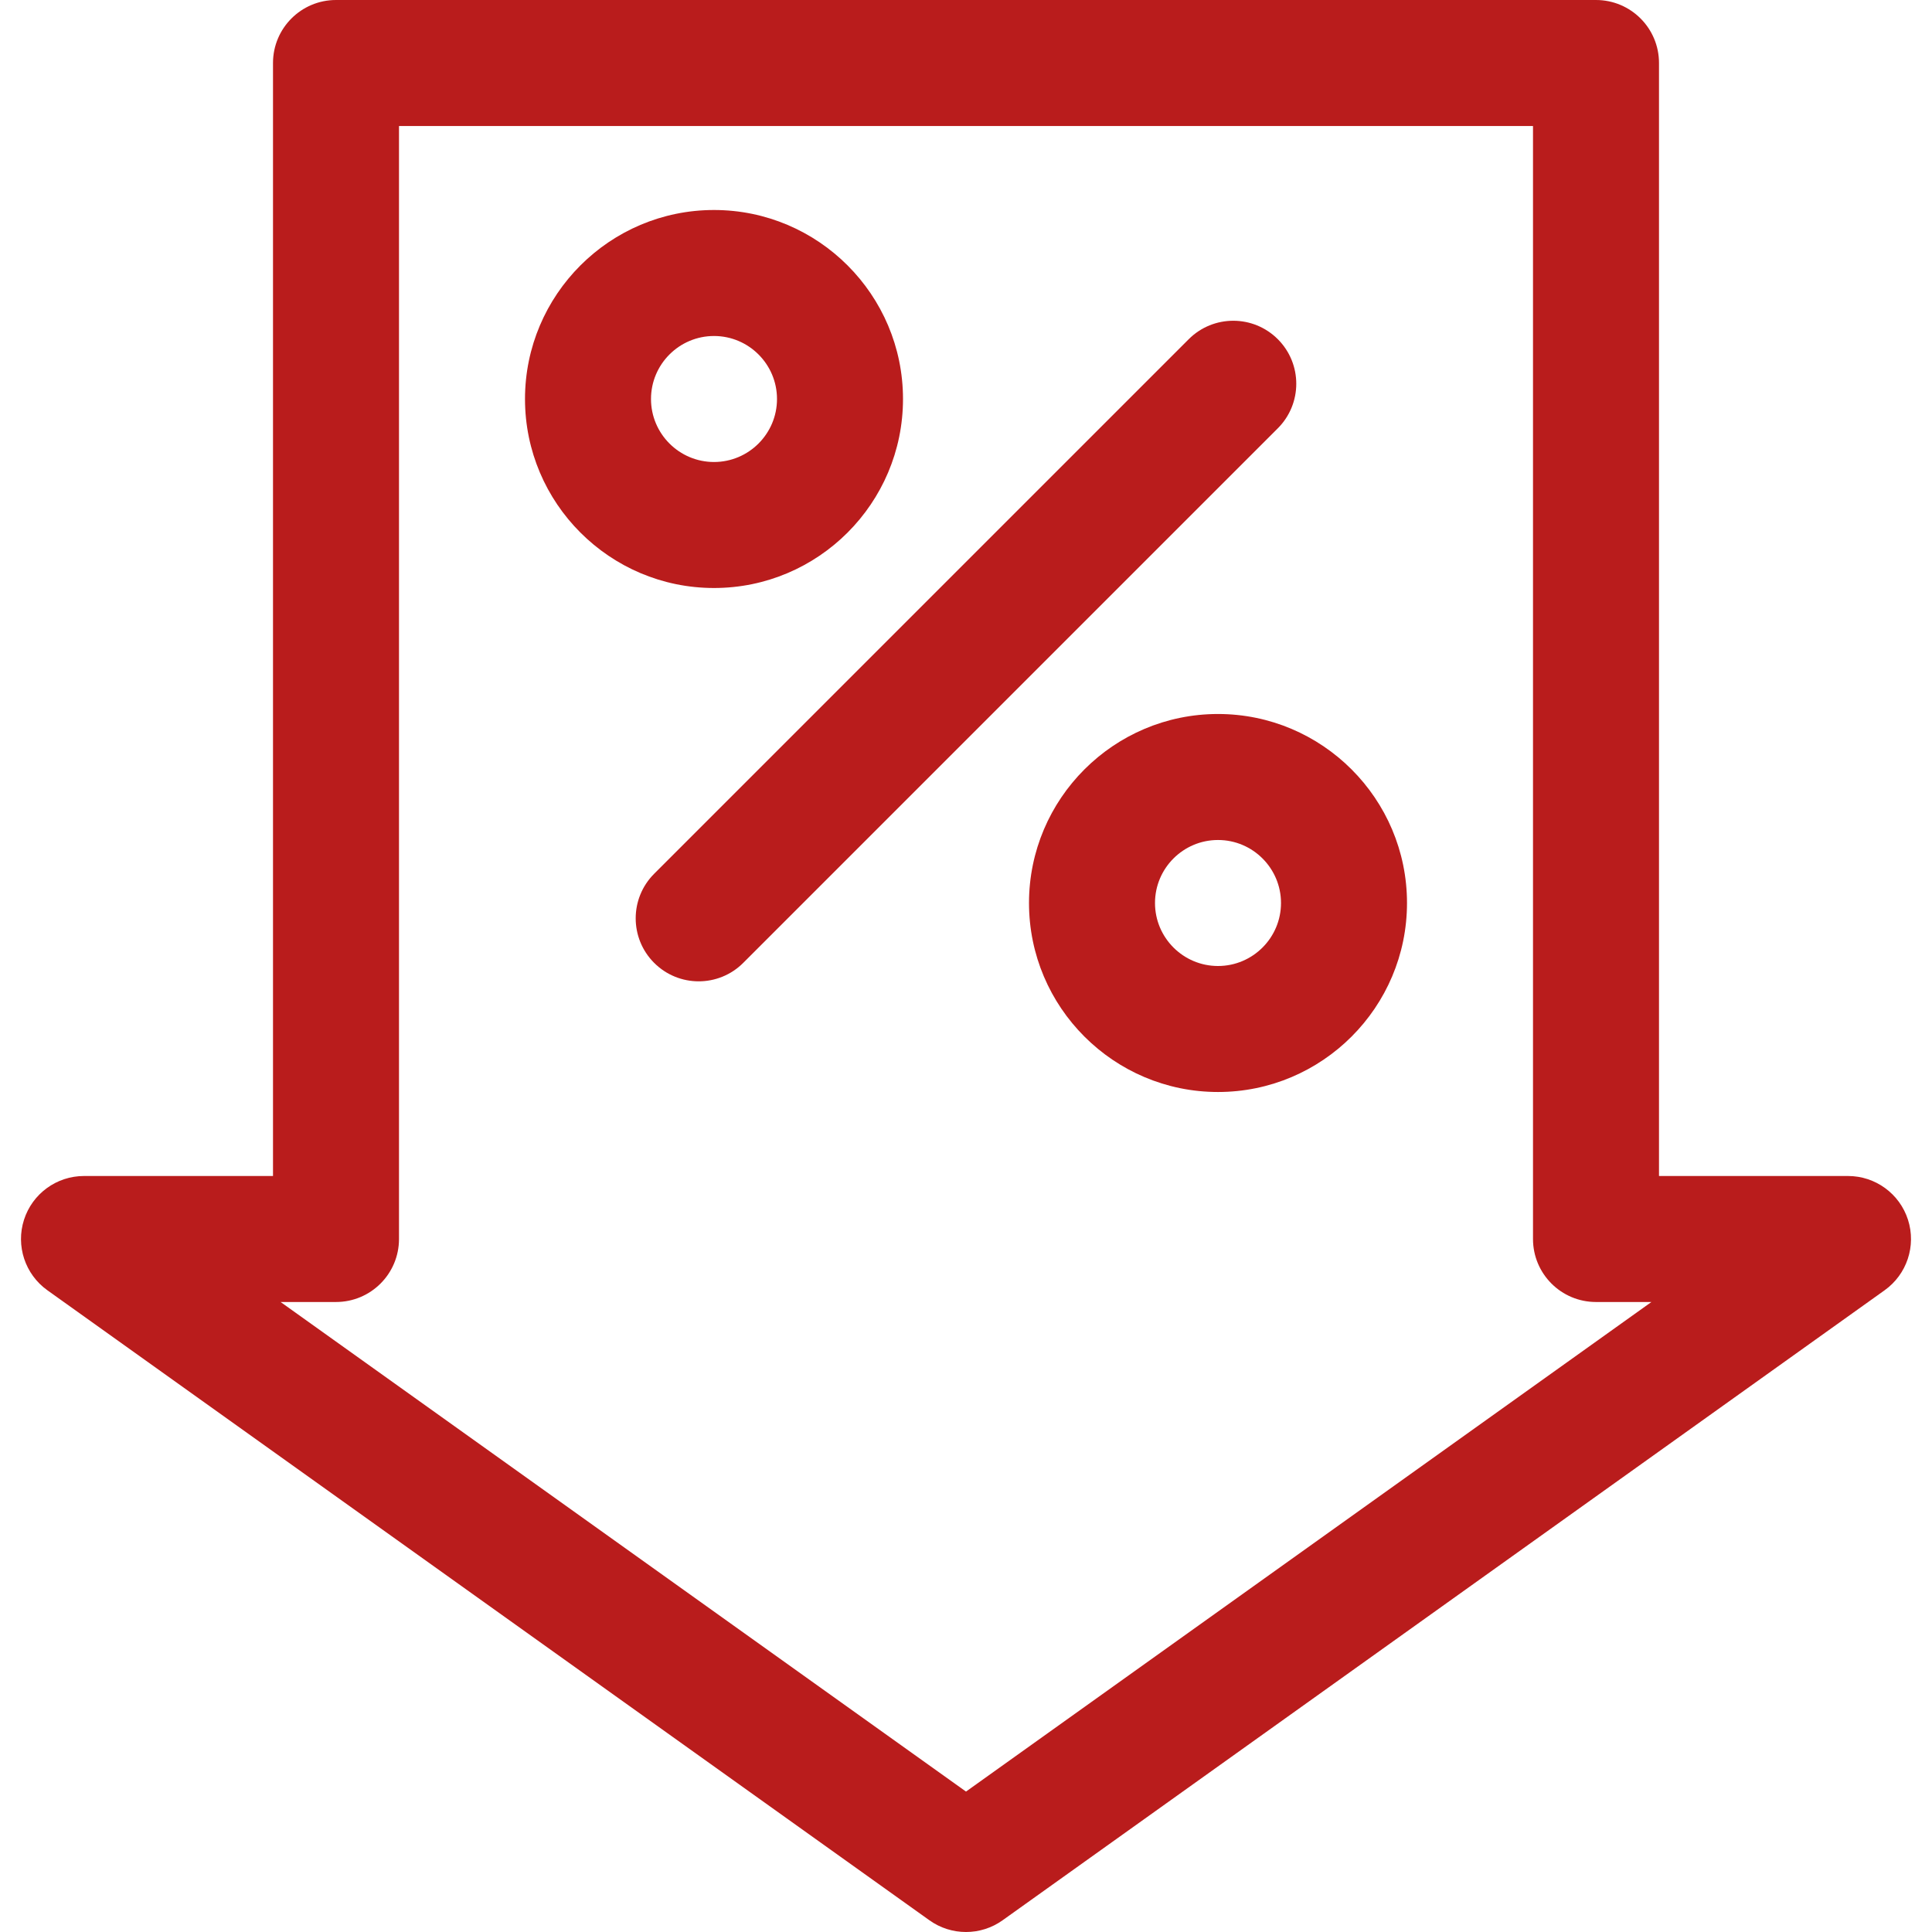 <?xml version="1.0" encoding="iso-8859-1"?>
<!-- Uploaded to: SVG Repo, www.svgrepo.com, Generator: SVG Repo Mixer Tools -->
<svg fill="#B91C1C" height="800px" width="800px" version="1.1" id="Layer_1" xmlns="http://www.w3.org/2000/svg" xmlns:xlink="http://www.w3.org/1999/xlink" 
	 viewBox="0 0 512 512" xml:space="preserve">
<g>
	<g>
		<path d="M505.639,323.252c-2.216-6.911-8.642-11.6-15.9-11.6h-50.087V16.696c0-9.22-7.475-16.696-16.696-16.696H89.044
			c-9.22,0-16.696,7.475-16.696,16.696v294.956H22.261c-7.258,0-13.684,4.689-15.9,11.6c-2.215,6.911,0.289,14.463,6.195,18.681
			L246.296,508.89c2.903,2.074,6.304,3.11,9.705,3.11c3.4,0,6.802-1.036,9.705-3.11l233.739-166.956
			C505.35,337.715,507.853,330.164,505.639,323.252z M256,474.786L74.359,345.043h14.684c9.22,0,16.696-7.475,16.696-16.696V33.391
			h300.522v294.957c0,9.22,7.475,16.696,16.696,16.696h14.684L256,474.786z"/>
	</g>
</g>
<g>
	<g>
		<path d="M189.218,55.652c-27.618,0-50.087,22.469-50.087,50.087c0,27.618,22.469,50.087,50.087,50.087
			c27.618,0,50.087-22.469,50.087-50.087C239.305,78.121,216.836,55.652,189.218,55.652z M189.218,122.435
			c-9.206,0-16.696-7.49-16.696-16.696s7.49-16.696,16.696-16.696s16.696,7.49,16.696,16.696S198.424,122.435,189.218,122.435z"/>
	</g>
</g>
<g>
	<g>
		<path d="M322.783,189.217c-27.618,0-50.087,22.469-50.087,50.087c0,27.618,22.469,50.087,50.087,50.087
			s50.087-22.469,50.087-50.087C372.87,211.686,350.401,189.217,322.783,189.217z M322.783,256c-9.206,0-16.696-7.49-16.696-16.696
			c0-9.206,7.49-16.696,16.696-16.696c9.206,0,16.696,7.49,16.696,16.696C339.479,248.51,331.989,256,322.783,256z"/>
	</g>
</g>
<g>
	<g>
		<path d="M338.635,89.893c-6.519-6.52-17.091-6.52-23.611,0L173.357,231.56c-6.52,6.52-6.52,17.091,0,23.611
			c3.26,3.26,7.533,4.891,11.805,4.891c4.272,0,8.546-1.63,11.805-4.891l141.667-141.667
			C345.155,106.984,345.155,96.413,338.635,89.893z"/>
	</g>
</g>
</svg>